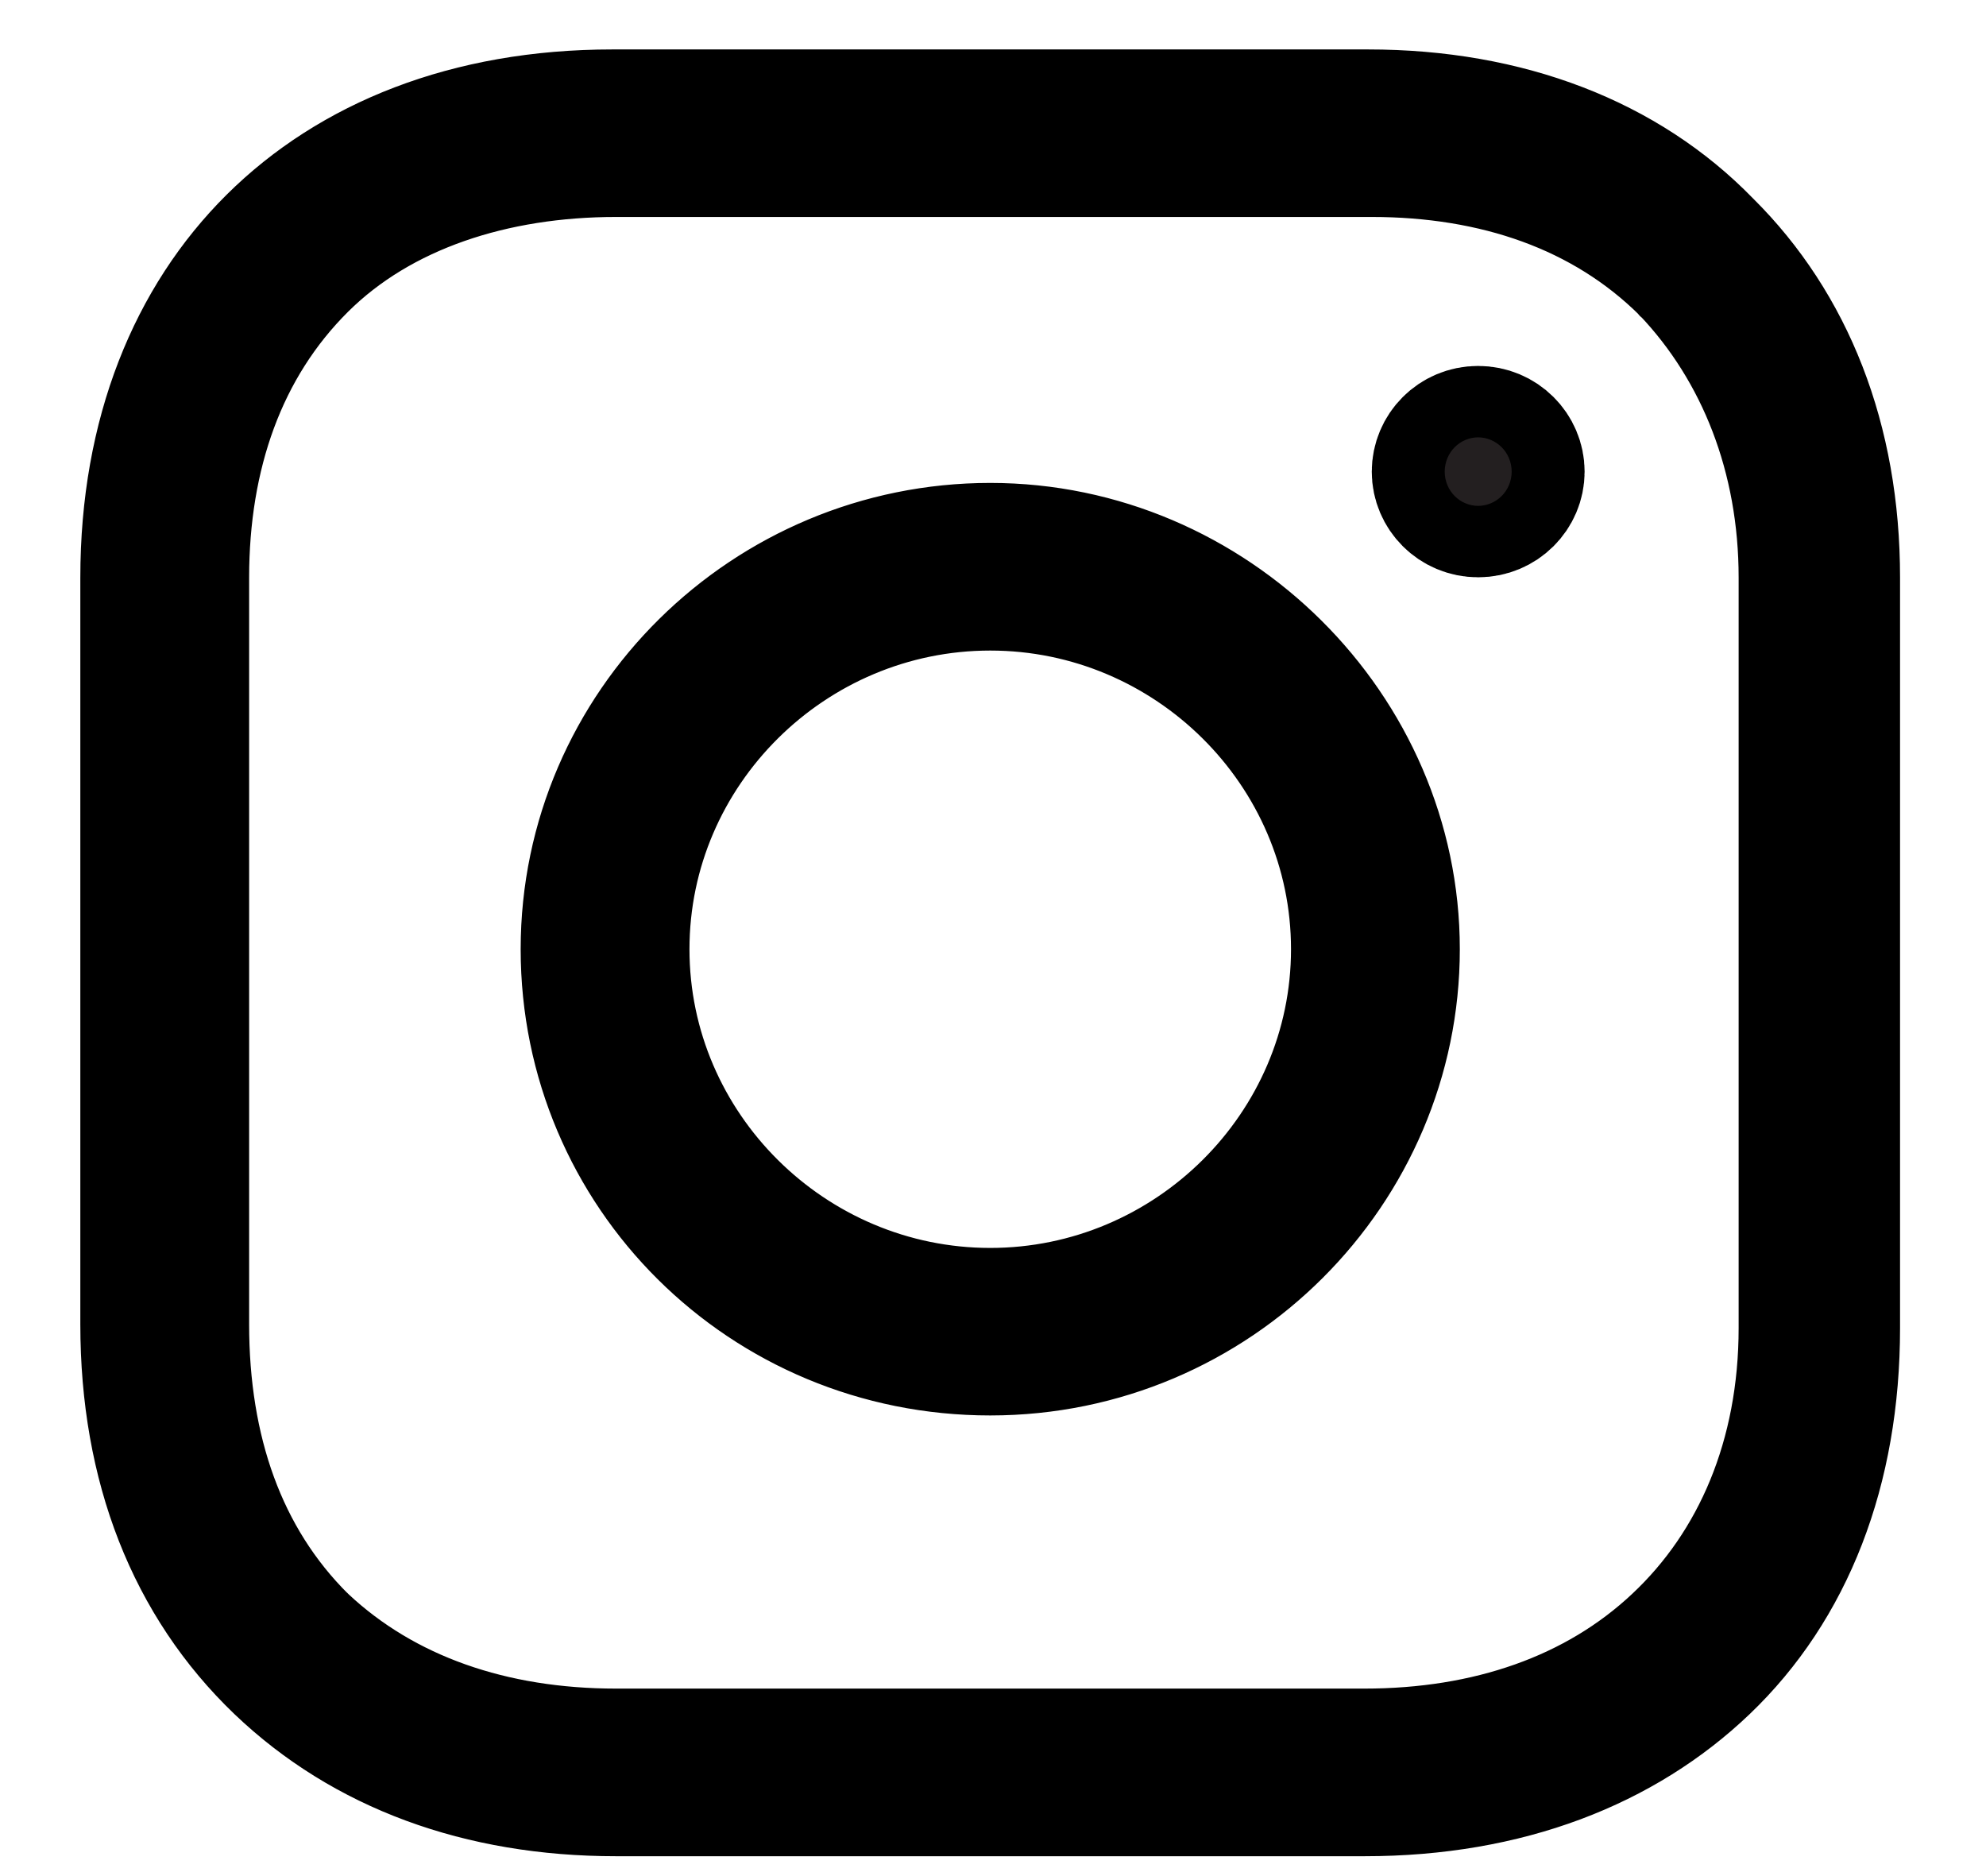 <svg width="18" height="17" viewBox="0 0 18 17" fill="none" xmlns="http://www.w3.org/2000/svg">
<path d="M15.436 2.242L15.436 2.242L15.445 2.251C16.174 2.975 16.587 3.994 16.587 5.234V12.033C16.587 13.312 16.171 14.356 15.42 15.074C14.689 15.772 13.656 16.186 12.367 16.186H5.583C4.357 16.186 3.325 15.802 2.563 15.074C1.777 14.321 1.362 13.275 1.362 12V5.234C1.362 3.943 1.793 2.917 2.501 2.214C3.21 1.51 4.246 1.082 5.55 1.082H12.4C13.657 1.082 14.711 1.495 15.436 2.242ZM2.709 14.893L2.716 14.899L2.722 14.905C3.461 15.598 4.459 15.935 5.583 15.935H12.367C13.491 15.935 14.489 15.598 15.227 14.905C15.966 14.213 16.392 13.214 16.392 12.033V5.234C16.392 4.126 16.005 3.141 15.32 2.42L15.313 2.414L15.307 2.407C14.564 1.67 13.558 1.332 12.433 1.332H5.583C4.47 1.332 3.426 1.663 2.709 2.374C1.966 3.112 1.624 4.113 1.624 5.234V12C1.624 13.151 1.964 14.153 2.709 14.893ZM5.353 8.601C5.353 6.615 6.99 5.01 8.975 5.01C10.957 5.01 12.597 6.645 12.597 8.601C12.597 10.56 10.987 12.192 8.975 12.192C6.96 12.192 5.353 10.59 5.353 8.601ZM5.615 8.601C5.615 10.441 7.133 11.942 8.975 11.942C10.817 11.942 12.335 10.441 12.335 8.601C12.335 6.761 10.817 5.261 8.975 5.261C7.133 5.261 5.615 6.761 5.615 8.601ZM13.728 4.274C13.728 4.448 13.584 4.597 13.397 4.597C13.21 4.597 13.067 4.448 13.067 4.274C13.067 4.099 13.21 3.95 13.397 3.95C13.584 3.95 13.728 4.099 13.728 4.274Z" fill="#231F20" stroke="black" stroke-width="1.268"/>
</svg>
